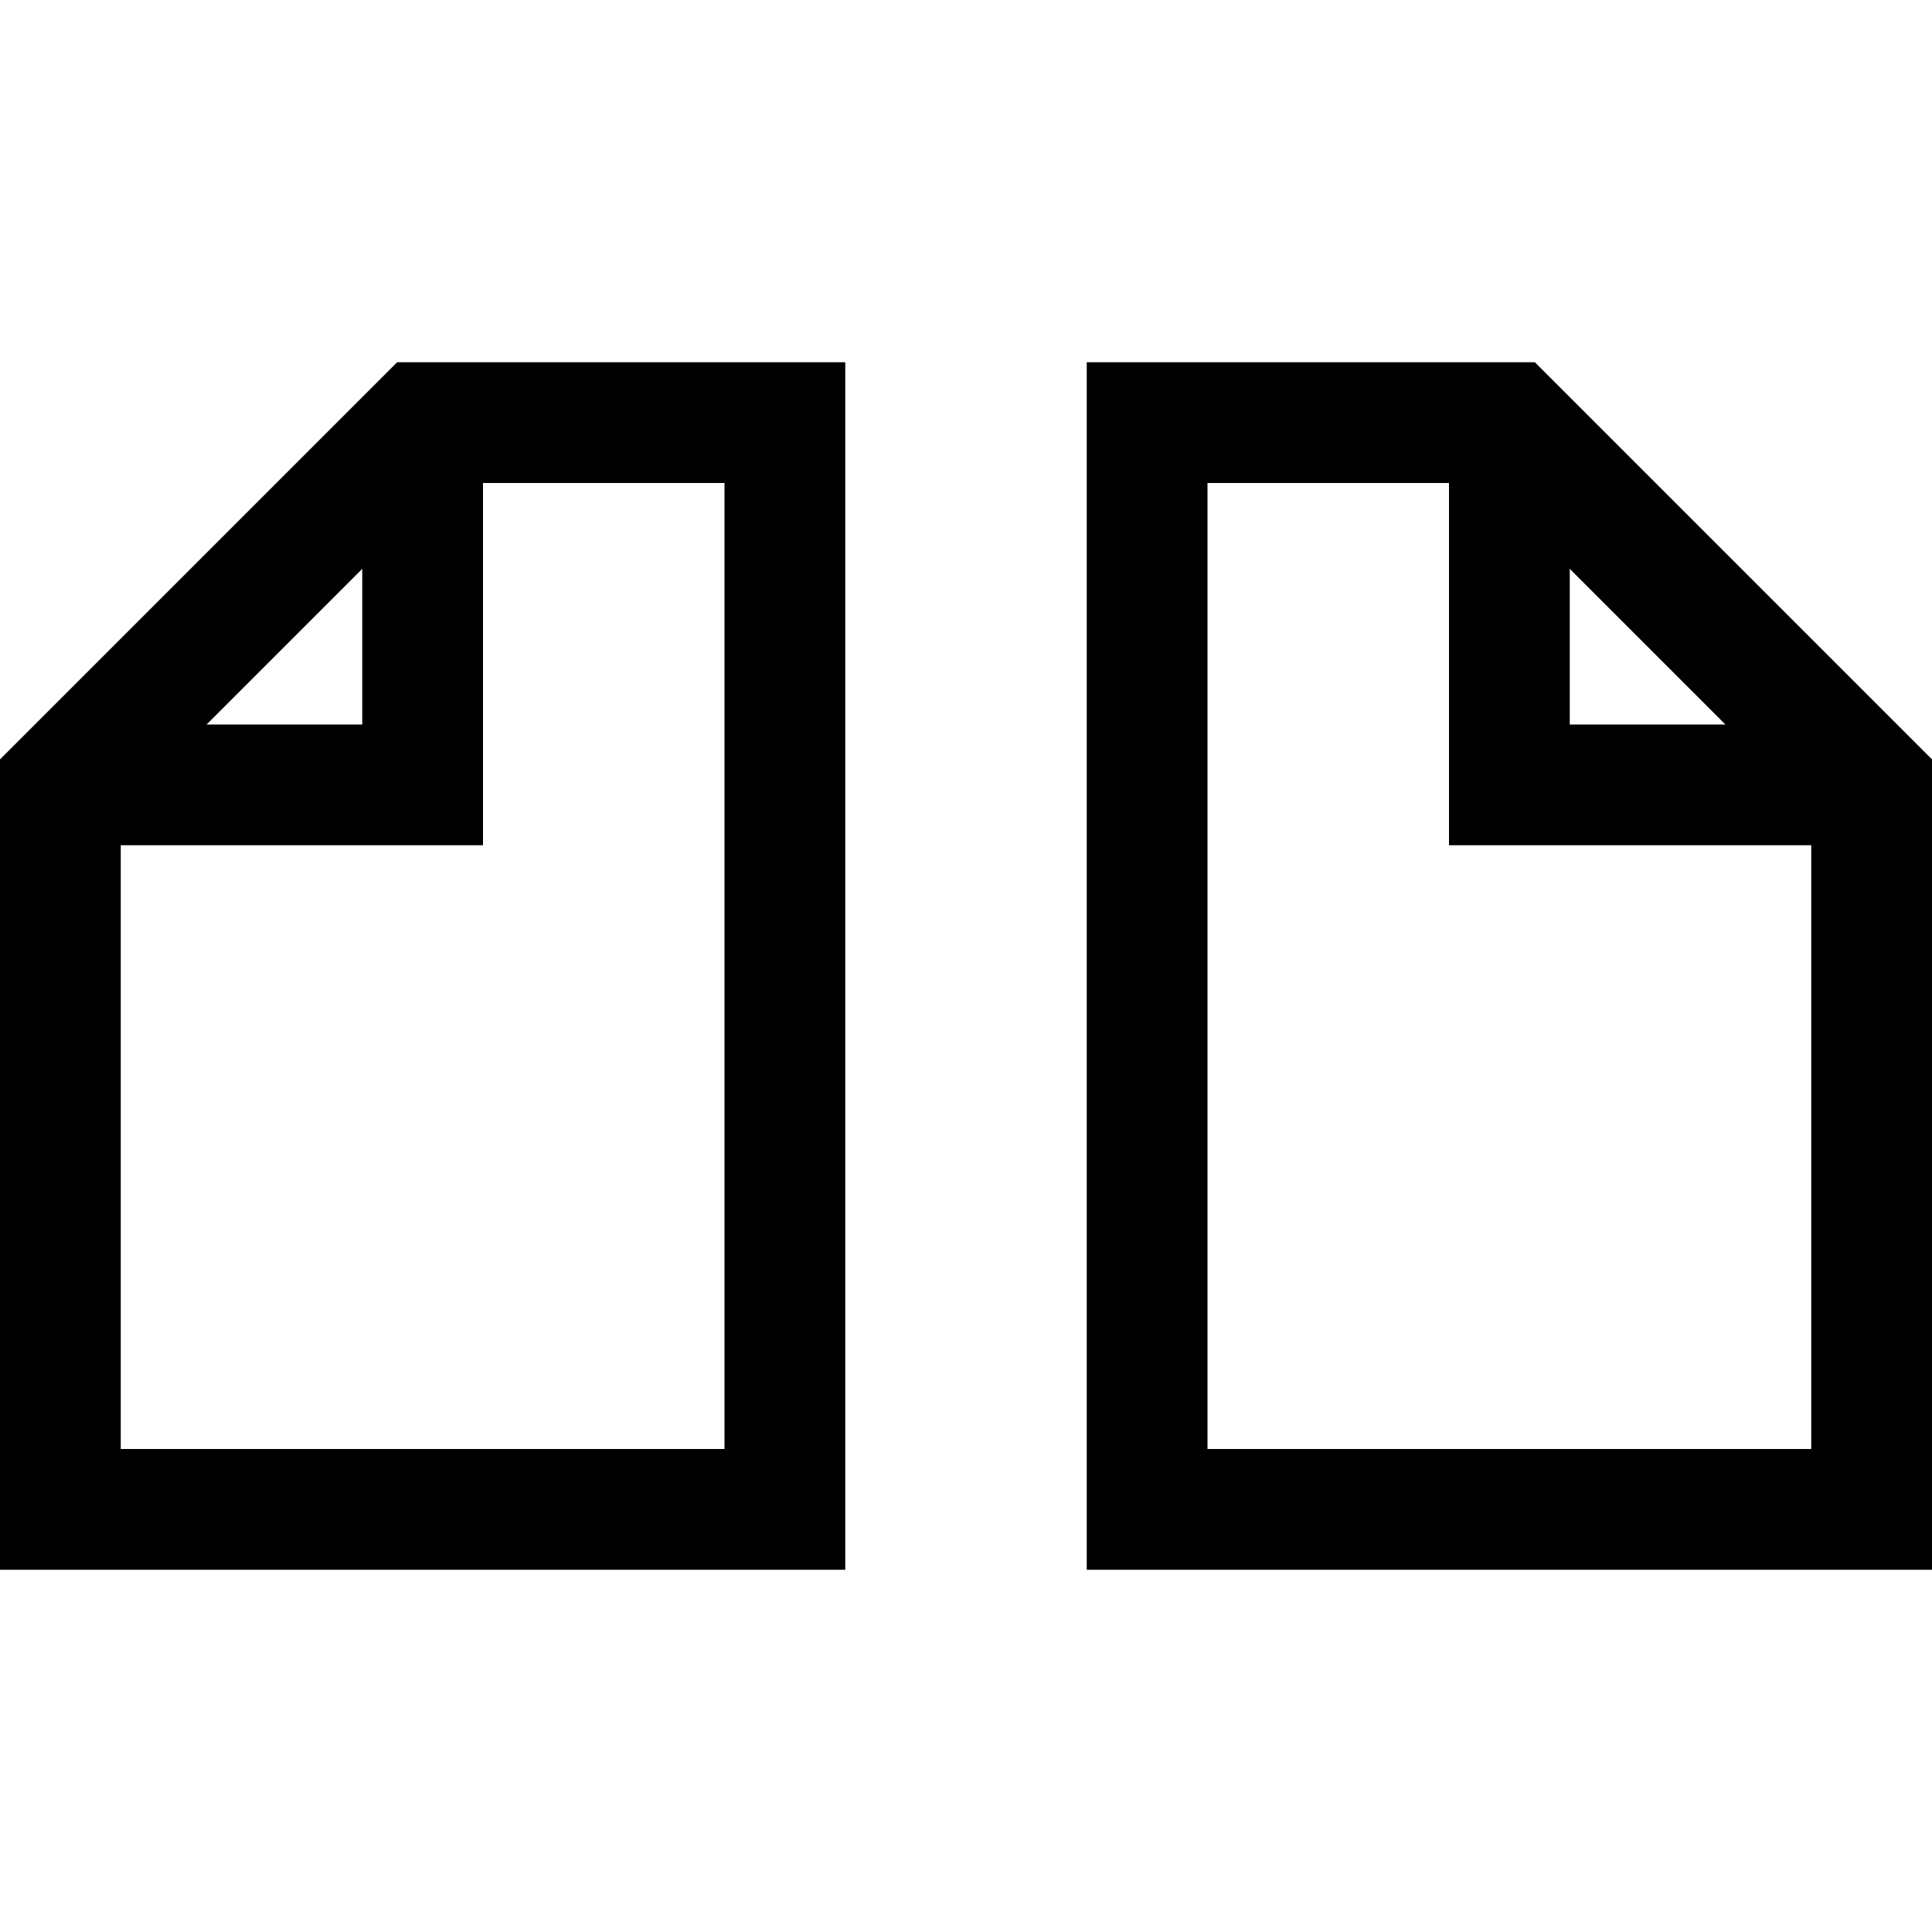 <?xml version='1.0' standalone='no'?>
<!DOCTYPE svg PUBLIC "-//W3C//DTD SVG 1.1//EN" "http://www.w3.org/Graphics/SVG/1.1/DTD/svg11.dtd"><svg xmlns:cc='http://creativecommons.org/ns#' xmlns:dc='http://purl.org/dc/elements/1.1/' height='2048' xmlns:rdf='http://www.w3.org/1999/02/22-rdf-syntax-ns#' viewBox='0 0 2048 2048' width='2048'>
  <g transform='matrix(1 0 0 -1 0 2048)'>
   <path d='M0 1243l421 421h475v-1280h-896v859zM384 1445l-165 -165h165v165zM768 512v1024h-256v-384h-384v-640h640zM1627 1664l421 -421v-859h-896v1280h475zM1664 1445v-165h165zM1280 512h640v640h-384v384h-256v-1024z' fill='black'/>
  </g>

</svg>

